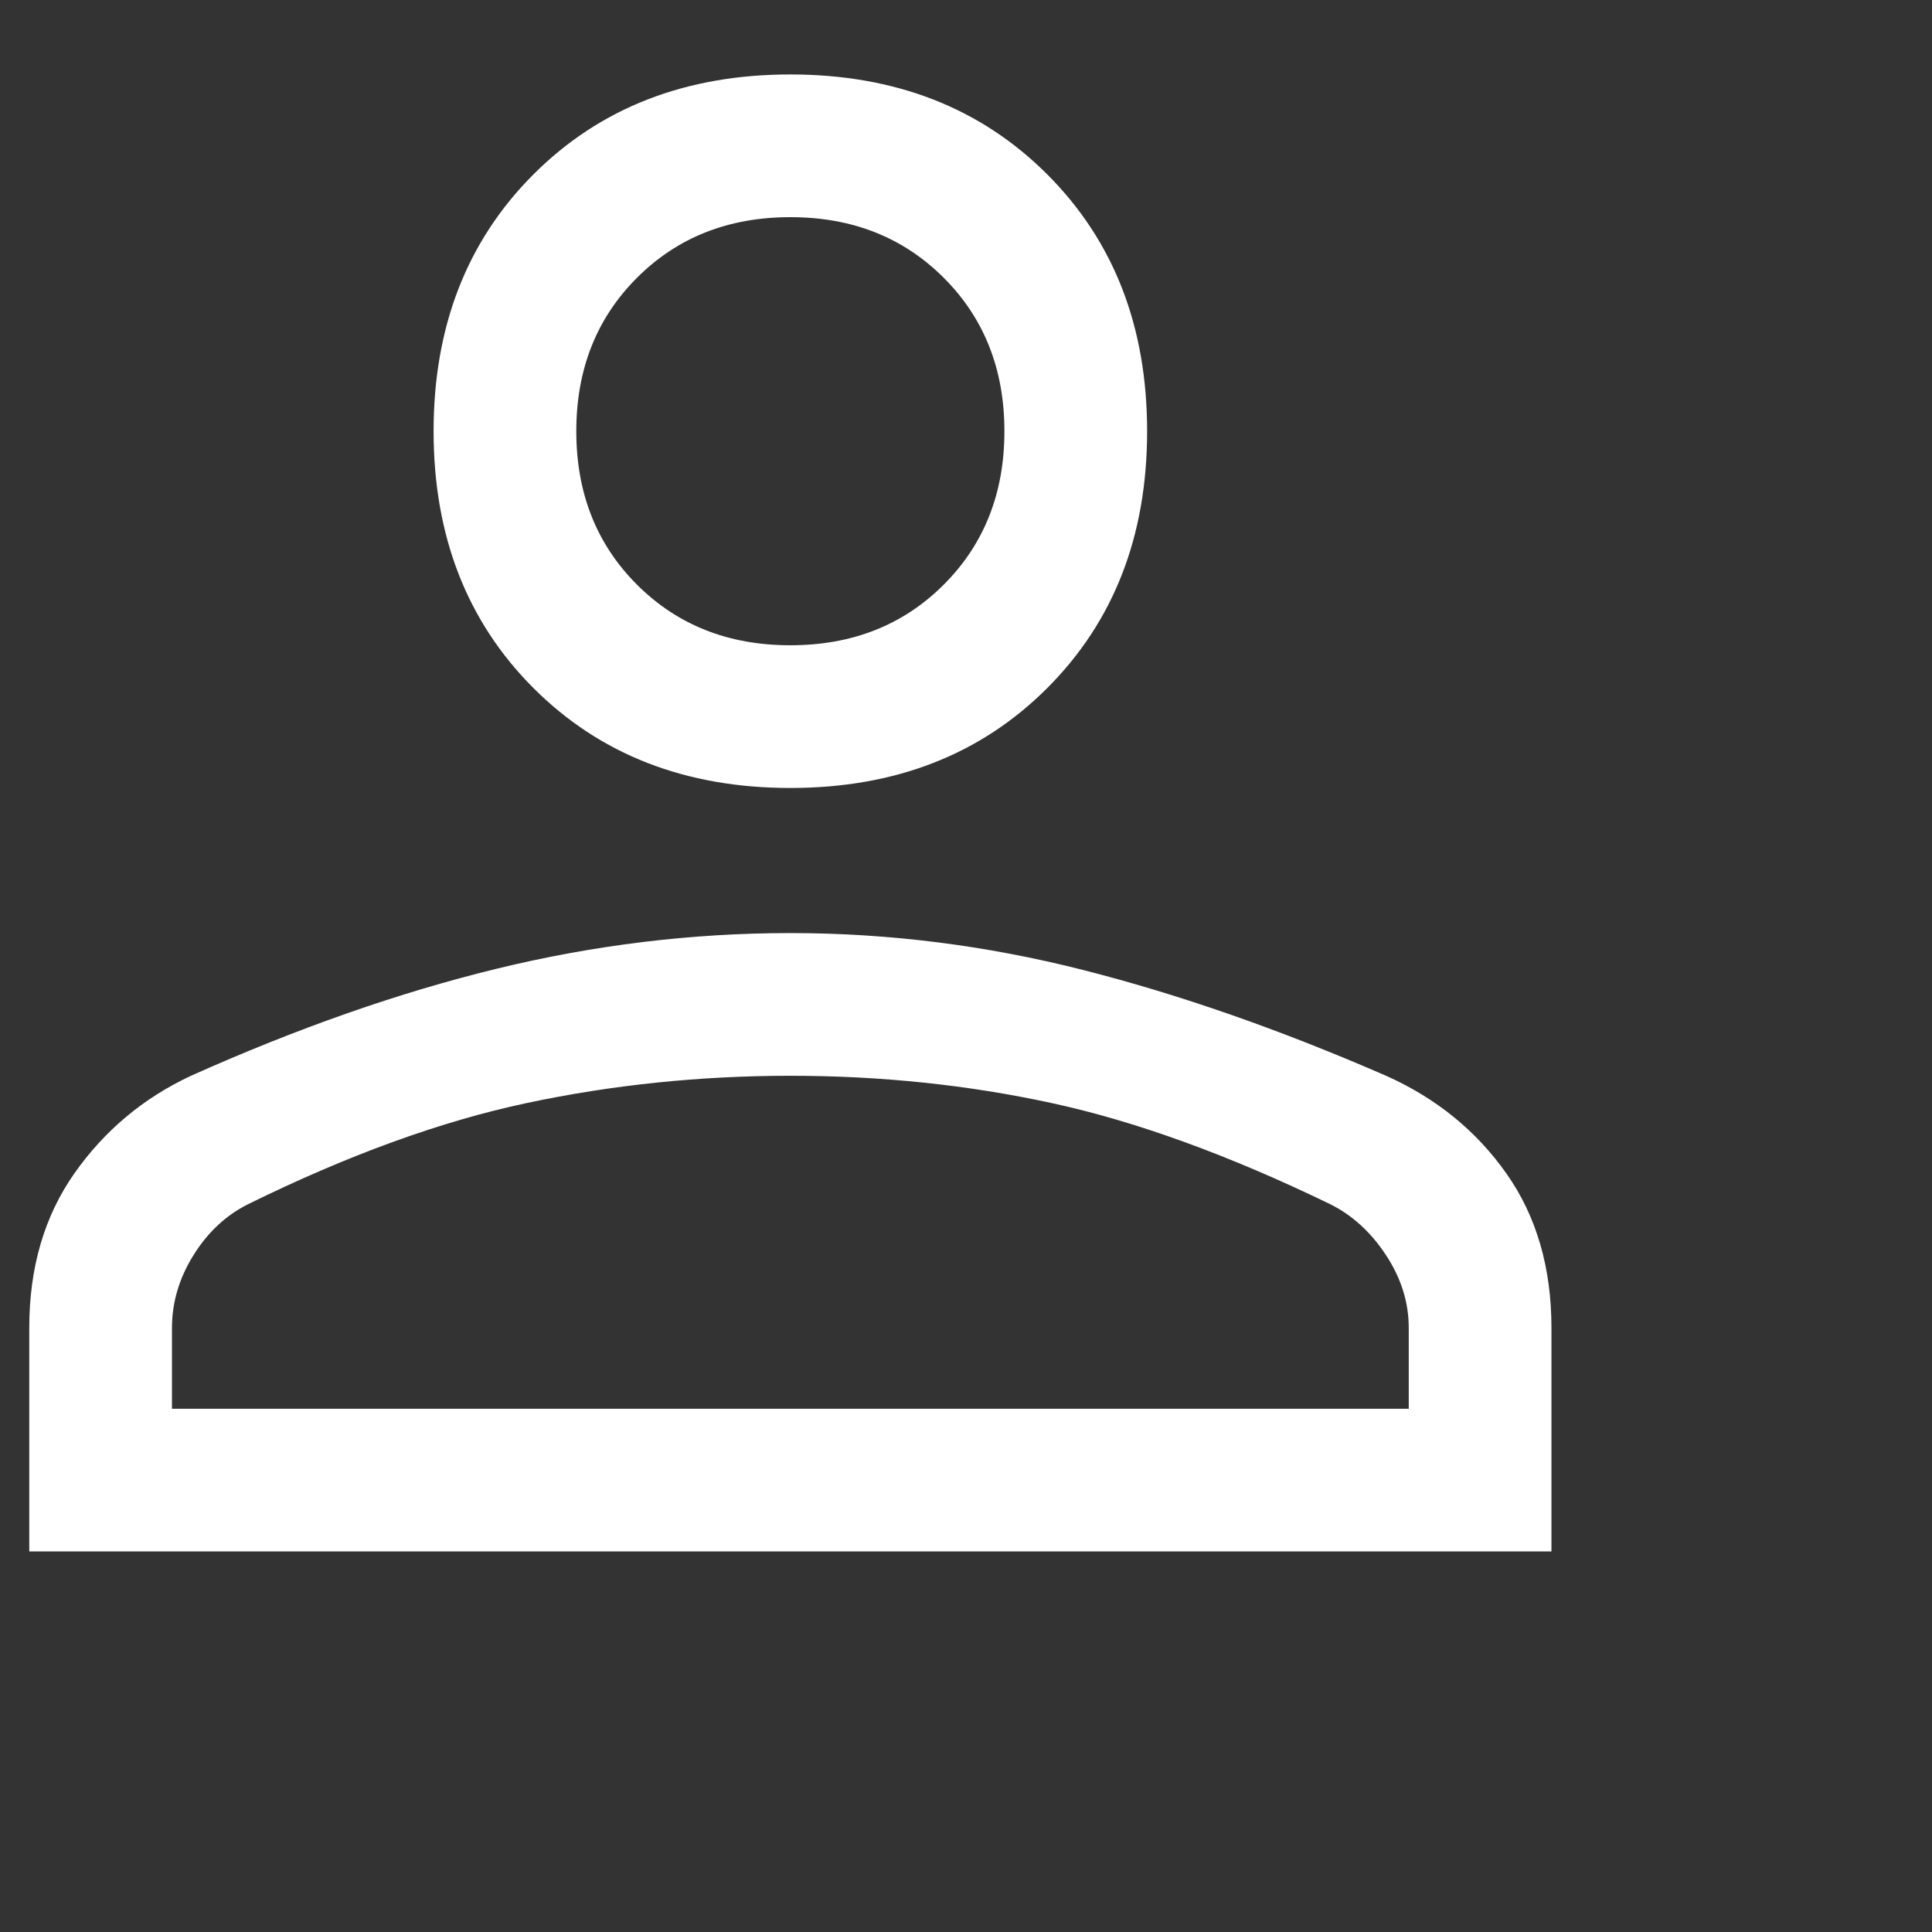 
<svg width="25" height="25" viewBox="0 0 110 110" fill="none" xmlns="http://www.w3.org/2000/svg">
<rect x="0" y="0" width="110" height="110" fill="#333333" stroke="none"/>
<mask id="mask0_1439_33150" style="mask-type:alpha" maskUnits="userSpaceOnUse" x="-20" y="-20" width="130" height="130">
<rect x="-20" y="-20" width="130" height="130" fill="#fff" />
</mask>
<g mask="url(#mask0_1439_33150)">
<path d="M44.999 44.864C39.041 44.864 34.166 42.969 30.374 39.177C26.583 35.385 24.687 30.51 24.687 24.552C24.687 18.594 26.583 13.719 30.374 9.927C34.166 6.135 39.041 4.239 44.999 4.239C50.958 4.239 55.833 6.135 59.624 9.927C63.416 13.719 65.312 18.594 65.312 24.552C65.312 30.51 63.416 35.385 59.624 39.177C55.833 42.969 50.958 44.864 44.999 44.864ZM1.666 88.333V75.604C1.666 72.174 2.524 69.24 4.239 66.802C5.954 64.365 8.166 62.514 10.874 61.25C16.923 58.542 22.723 56.51 28.275 55.156C33.828 53.802 39.402 53.125 44.999 53.125C50.597 53.125 56.149 53.825 61.656 55.224C67.162 56.623 72.937 58.641 78.978 61.276C81.804 62.551 84.07 64.401 85.775 66.824C87.48 69.247 88.333 72.174 88.333 75.604V88.333H1.666ZM9.791 80.208H80.208V75.604C80.208 74.16 79.779 72.783 78.921 71.474C78.064 70.165 77.003 69.194 75.739 68.562C69.961 65.764 64.68 63.845 59.895 62.807C55.111 61.769 50.145 61.25 44.999 61.25C39.853 61.25 34.843 61.769 29.968 62.807C25.093 63.845 19.812 65.764 14.124 68.562C12.861 69.194 11.822 70.165 11.01 71.474C10.197 72.783 9.791 74.16 9.791 75.604V80.208ZM44.999 36.739C48.52 36.739 51.432 35.589 53.734 33.286C56.036 30.984 57.187 28.073 57.187 24.552C57.187 21.031 56.036 18.12 53.734 15.818C51.432 13.515 48.52 12.364 44.999 12.364C41.478 12.364 38.567 13.515 36.265 15.818C33.963 18.12 32.812 21.031 32.812 24.552C32.812 28.073 33.963 30.984 36.265 33.286C38.567 35.589 41.478 36.739 44.999 36.739Z" fill="#fff"/>
</g>
</svg>
